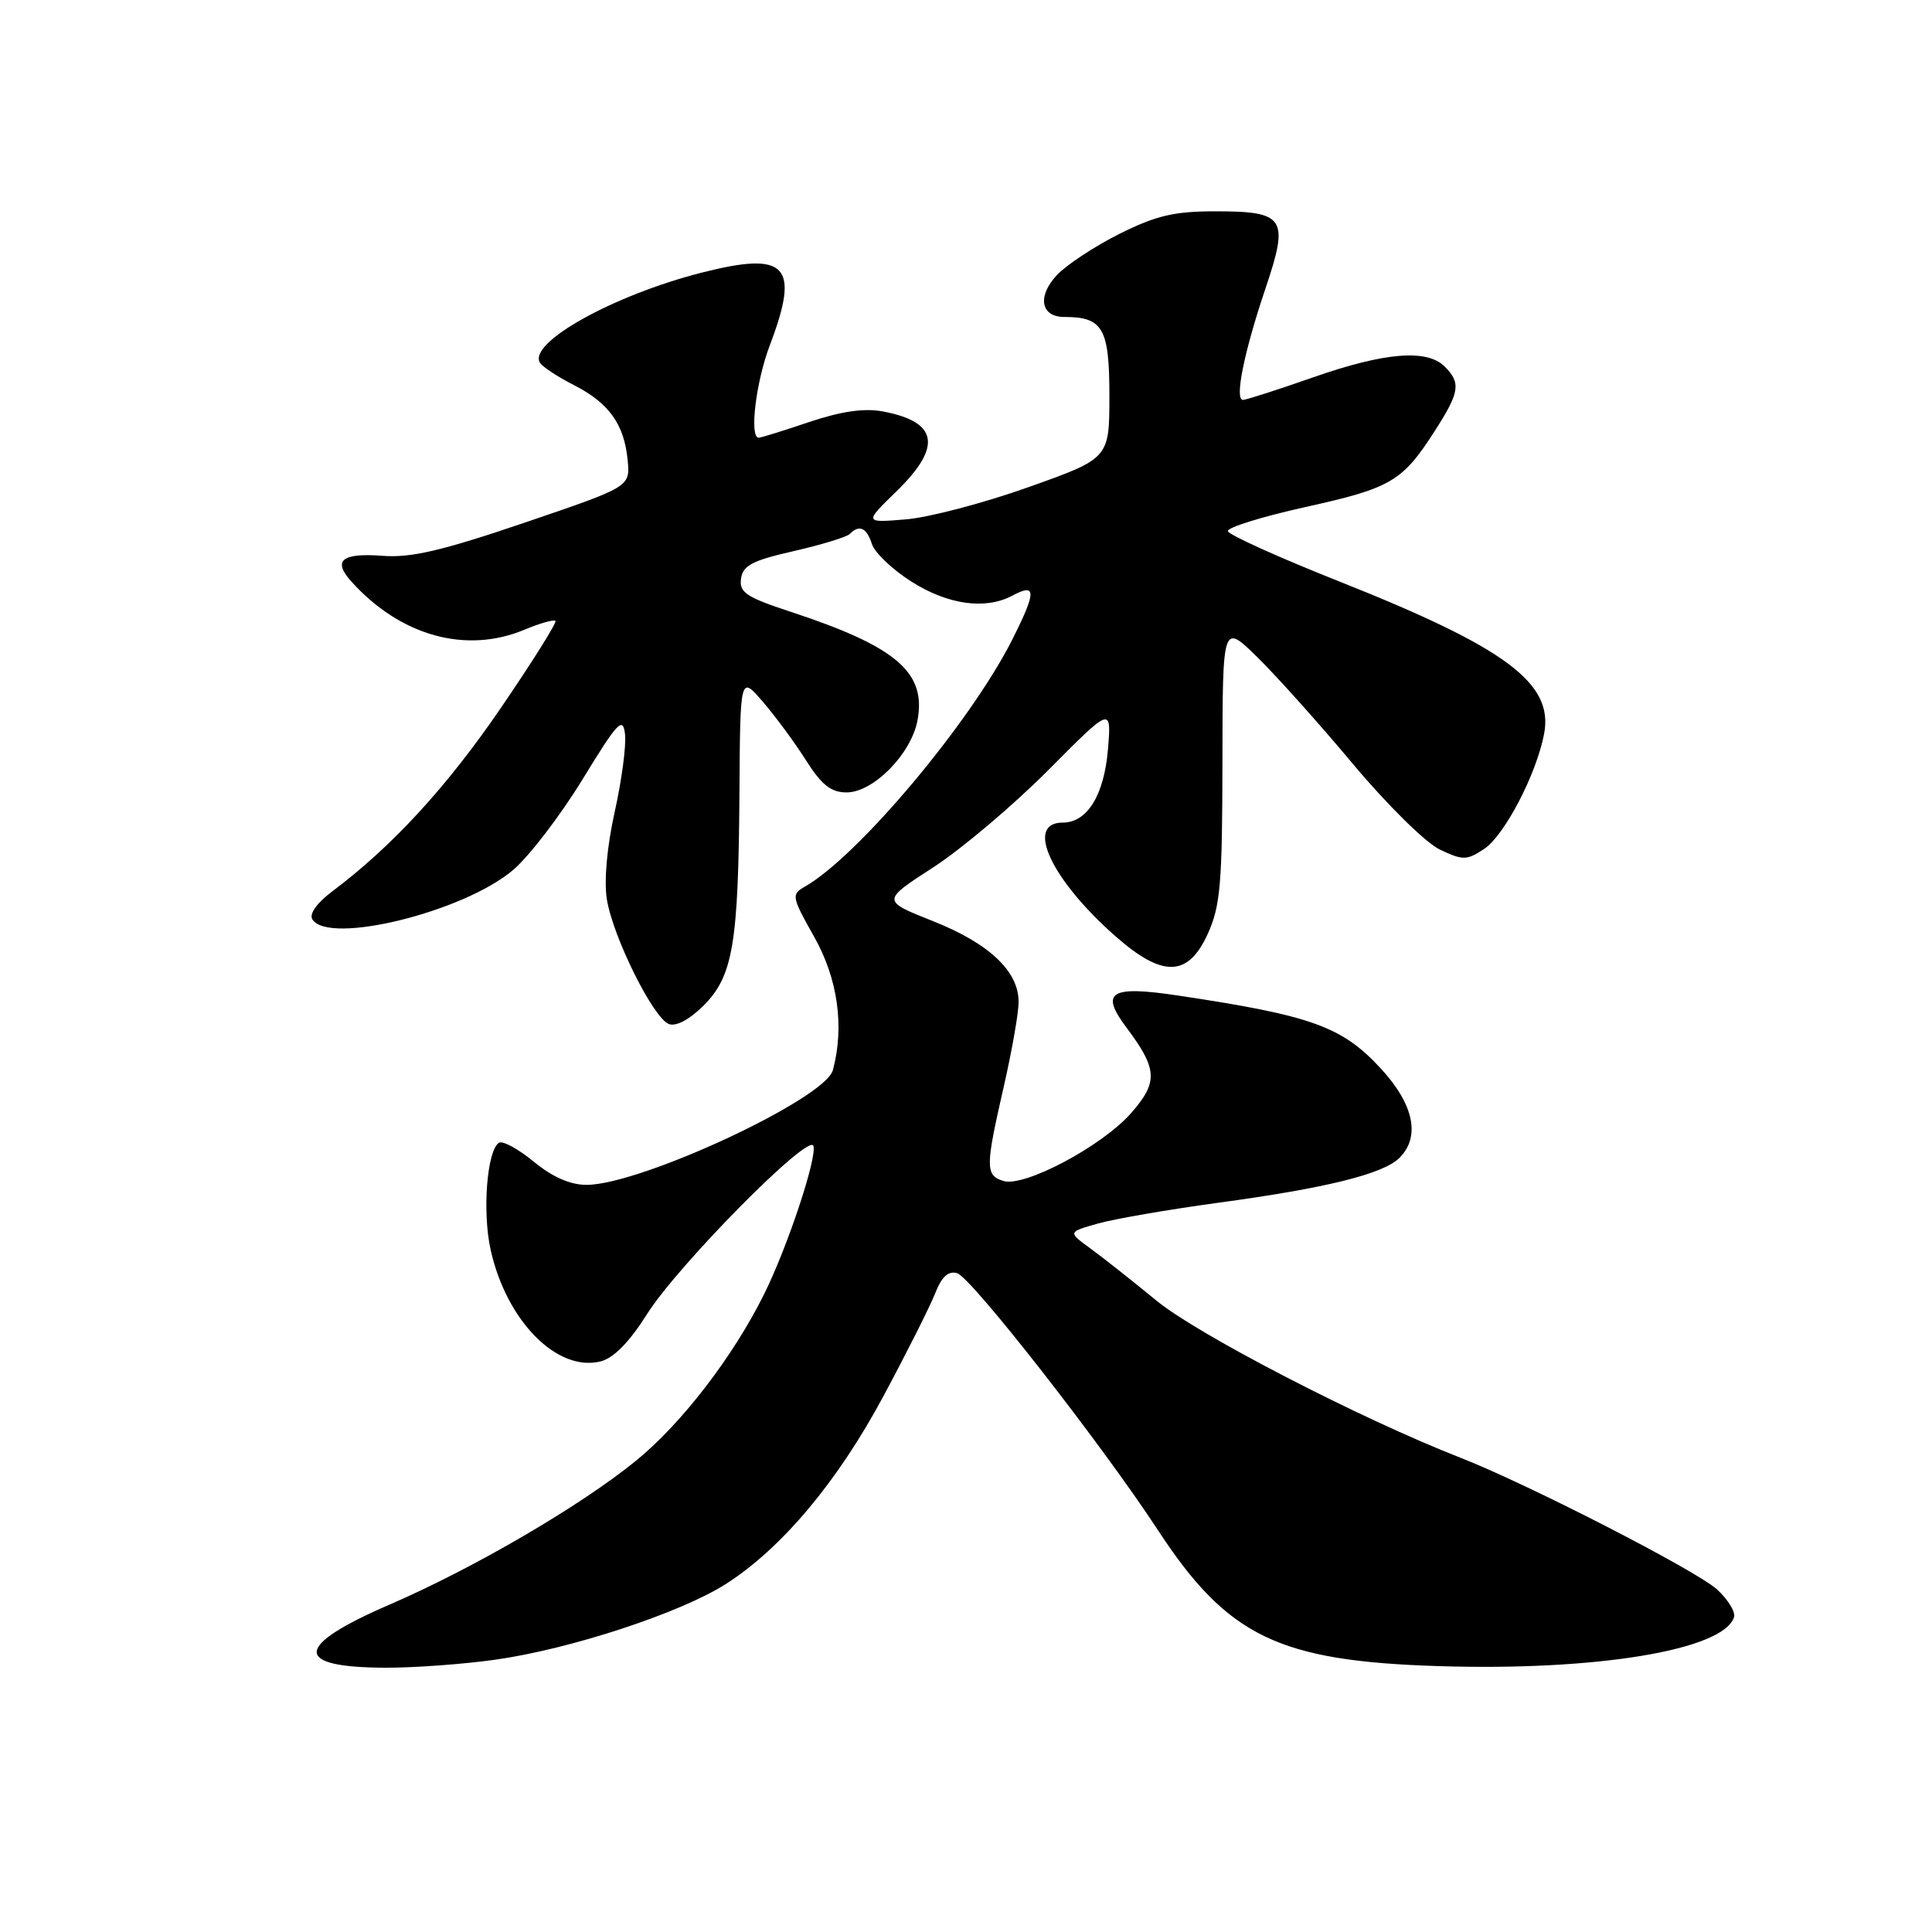 <?xml version="1.0" encoding="UTF-8" standalone="no"?>
<!DOCTYPE svg PUBLIC "-//W3C//DTD SVG 1.1//EN" "http://www.w3.org/Graphics/SVG/1.1/DTD/svg11.dtd" >
<svg xmlns="http://www.w3.org/2000/svg" xmlns:xlink="http://www.w3.org/1999/xlink" version="1.1" viewBox="0 0 256 256">
 <g >
 <path fill="currentColor"
d=" M 65.55 219.93 C 75.52 218.54 90.20 213.72 96.21 209.87 C 103.64 205.10 111.00 196.31 117.09 184.94 C 120.17 179.20 123.24 173.09 123.92 171.36 C 124.78 169.17 125.65 168.37 126.82 168.70 C 128.68 169.23 145.98 191.37 153.43 202.75 C 162.67 216.85 169.40 220.11 190.64 220.77 C 211.56 221.43 228.42 218.63 229.77 214.27 C 229.98 213.60 228.98 211.96 227.54 210.63 C 224.88 208.16 202.50 196.67 193.50 193.15 C 180.33 188.01 158.71 176.84 153.25 172.35 C 150.00 169.68 146.02 166.54 144.42 165.38 C 141.50 163.25 141.50 163.25 145.50 162.12 C 147.70 161.50 154.90 160.26 161.50 159.36 C 175.76 157.43 183.31 155.55 185.44 153.42 C 188.24 150.62 187.35 146.34 182.97 141.59 C 177.84 136.02 173.82 134.57 156.14 131.92 C 147.10 130.56 145.71 131.42 149.27 136.17 C 153.39 141.67 153.48 143.38 149.88 147.49 C 146.02 151.88 135.70 157.36 132.94 156.48 C 130.55 155.72 130.56 154.66 133.00 144.00 C 134.07 139.32 134.96 134.29 134.97 132.81 C 135.01 128.72 131.09 125.01 123.59 122.04 C 116.82 119.35 116.82 119.35 123.66 114.93 C 127.42 112.49 134.27 106.70 138.89 102.06 C 147.28 93.61 147.28 93.61 146.81 99.29 C 146.30 105.37 144.07 109.00 140.81 109.00 C 135.76 109.00 139.27 116.55 147.84 124.09 C 154.06 129.56 157.43 129.47 160.03 123.75 C 161.71 120.05 161.96 117.11 161.98 101.04 C 162.00 82.58 162.00 82.58 166.56 87.04 C 169.07 89.49 174.80 95.88 179.28 101.24 C 183.83 106.67 188.92 111.68 190.78 112.57 C 193.85 114.02 194.33 114.02 196.64 112.50 C 199.34 110.73 203.58 102.60 204.60 97.25 C 205.89 90.53 199.59 85.84 177.52 77.07 C 169.48 73.88 162.81 70.87 162.70 70.38 C 162.59 69.90 167.22 68.46 173.00 67.18 C 184.35 64.67 185.83 63.80 190.15 57.05 C 193.42 51.95 193.60 50.75 191.43 48.57 C 189.08 46.22 183.49 46.68 174.00 50.00 C 169.32 51.64 165.14 52.98 164.70 52.99 C 163.55 53.01 164.85 46.61 167.69 38.20 C 170.84 28.87 170.28 28.00 161.04 28.00 C 155.58 28.00 153.20 28.56 148.35 30.98 C 145.07 32.62 141.34 35.08 140.06 36.43 C 137.41 39.25 137.89 42.00 141.03 42.00 C 146.14 42.00 147.00 43.49 147.00 52.40 C 147.00 60.74 147.00 60.74 136.28 64.55 C 130.39 66.65 123.08 68.57 120.03 68.82 C 114.50 69.28 114.50 69.28 118.75 65.14 C 124.89 59.17 124.33 55.89 116.94 54.51 C 114.50 54.06 111.46 54.50 107.22 55.92 C 103.84 57.07 100.82 58.00 100.53 58.00 C 99.27 58.00 100.16 50.60 102.00 45.76 C 106.04 35.14 104.28 33.25 93.00 36.12 C 81.29 39.10 69.91 45.43 71.55 48.07 C 71.87 48.60 73.90 49.93 76.05 51.03 C 80.70 53.40 82.72 56.23 83.17 61.00 C 83.50 64.50 83.50 64.50 69.50 69.26 C 58.59 72.97 54.44 73.94 50.72 73.65 C 45.27 73.24 44.02 74.26 46.58 77.08 C 53.08 84.27 61.74 86.68 69.49 83.44 C 71.54 82.58 73.39 82.06 73.60 82.27 C 73.81 82.48 70.57 87.65 66.39 93.77 C 59.26 104.22 51.99 112.13 44.08 118.07 C 42.00 119.63 40.94 121.10 41.39 121.82 C 43.52 125.26 61.50 120.83 68.02 115.25 C 70.14 113.44 74.27 108.04 77.19 103.27 C 81.88 95.60 82.54 94.90 82.82 97.30 C 82.99 98.79 82.38 103.42 81.45 107.58 C 80.43 112.17 80.02 116.72 80.41 119.15 C 81.21 124.14 86.55 134.89 88.63 135.69 C 89.58 136.05 91.35 135.11 93.24 133.23 C 97.13 129.33 97.85 125.06 97.98 105.00 C 98.08 89.50 98.08 89.50 101.09 93.00 C 102.75 94.92 105.32 98.41 106.80 100.75 C 108.87 104.01 110.12 105.00 112.17 105.00 C 115.72 105.00 120.74 99.91 121.57 95.46 C 122.77 89.08 118.78 85.67 104.69 81.04 C 98.86 79.12 97.93 78.49 98.19 76.67 C 98.44 74.92 99.71 74.26 105.19 73.02 C 108.86 72.18 112.20 71.16 112.60 70.75 C 113.85 69.47 114.84 69.92 115.53 72.08 C 115.89 73.23 118.26 75.48 120.79 77.08 C 125.62 80.14 130.59 80.83 134.15 78.92 C 137.35 77.21 137.34 78.38 134.12 84.77 C 128.54 95.81 113.61 113.57 106.57 117.53 C 104.85 118.51 104.92 118.89 107.87 124.11 C 111.02 129.69 111.91 136.02 110.36 141.80 C 109.33 145.62 84.88 157.00 77.71 157.00 C 75.55 157.00 73.20 155.96 70.74 153.94 C 68.69 152.25 66.62 151.12 66.12 151.42 C 64.53 152.41 63.89 160.56 65.01 165.60 C 67.10 175.02 73.82 181.84 79.59 180.39 C 81.31 179.96 83.40 177.83 85.74 174.12 C 89.81 167.66 107.19 150.08 107.78 151.83 C 108.29 153.37 104.36 165.22 101.24 171.50 C 97.16 179.73 90.30 188.65 84.29 193.54 C 76.94 199.53 62.80 207.78 51.64 212.61 C 38.90 218.11 38.74 220.96 51.18 220.98 C 54.85 220.99 61.32 220.52 65.55 219.93 Z "/>
</g>
</svg>